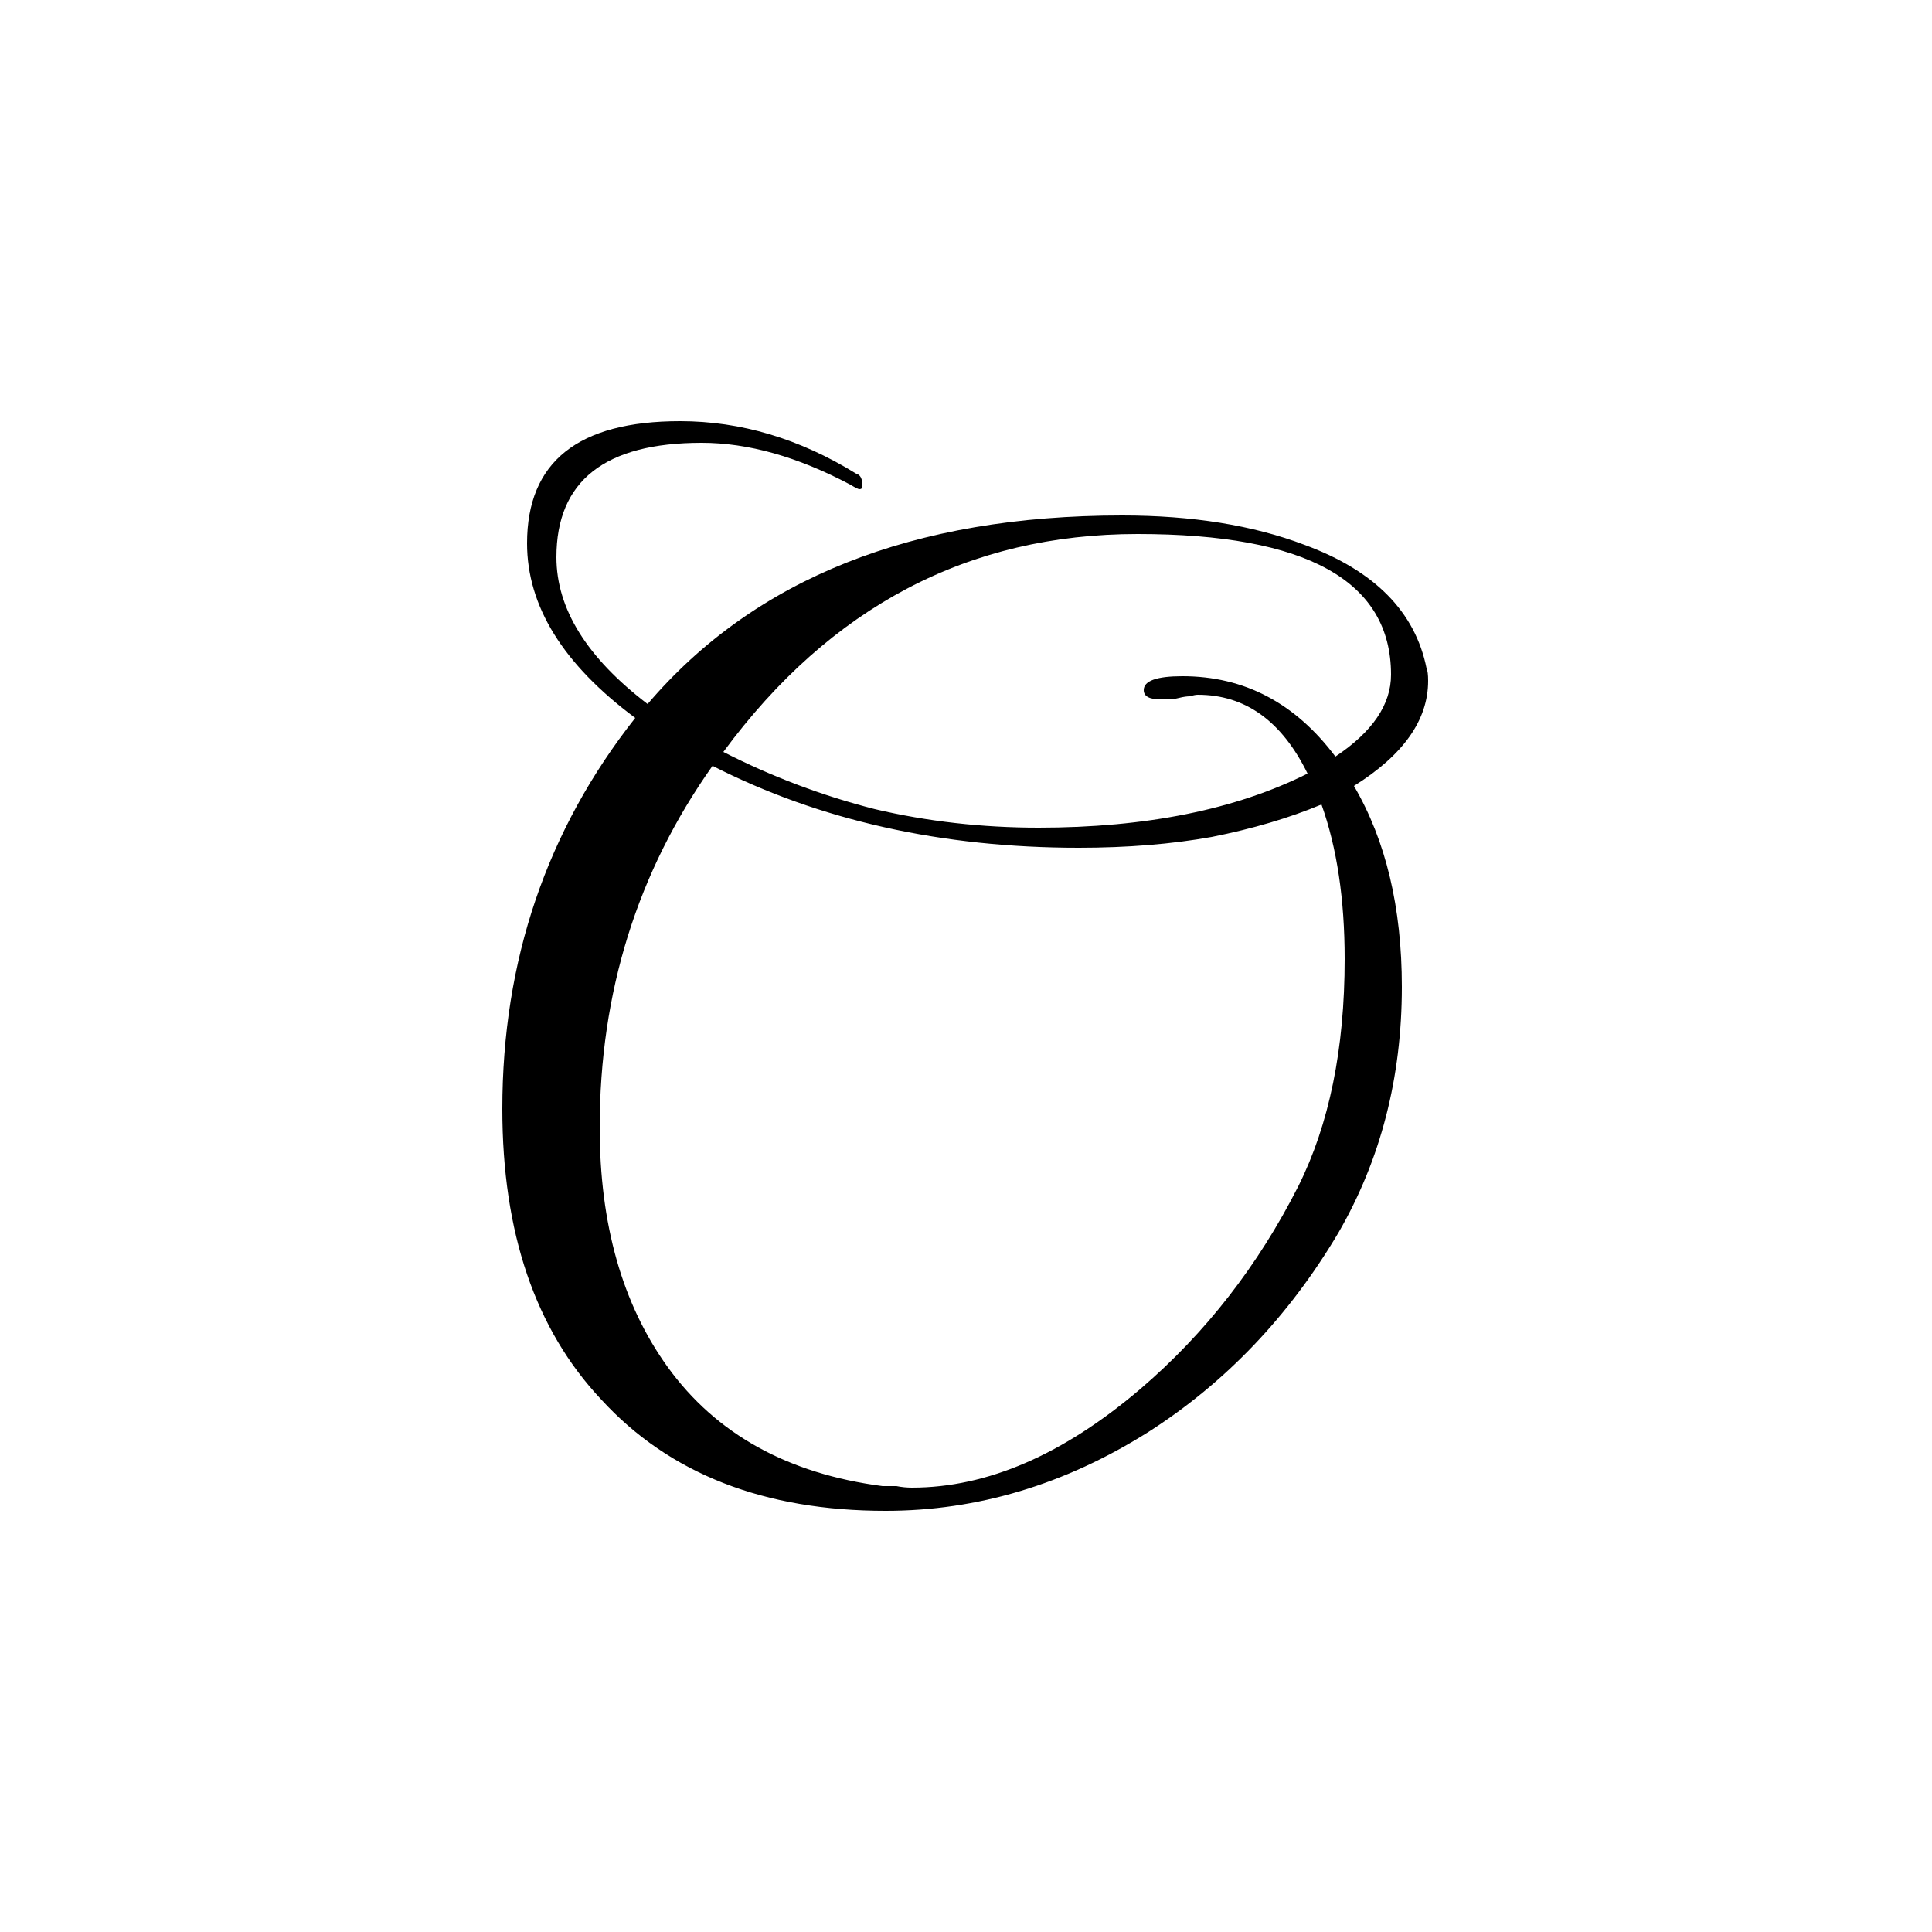 <svg width="500" height="500" viewBox="0 0 500 500" fill="none" xmlns="http://www.w3.org/2000/svg">
<rect width="500" height="500" fill="white"/>
<path d="M229.2 391C197.733 391 173.2 381.4 155.6 362.2C138.533 344.067 130 319 130 287C130 248.6 141.467 214.867 164.4 185.8C145.733 171.933 136.4 156.867 136.4 140.6C136.4 119.533 149.6 109 176 109C191.733 109 206.933 113.533 221.6 122.6C222.667 122.867 223.2 123.933 223.2 125.8C223.2 126.333 222.933 126.6 222.4 126.6C222.133 126.6 221.333 126.2 220 125.4C206.4 118.2 193.6 114.6 181.6 114.6C156.533 114.6 144 124.467 144 144.2C144 157.533 151.867 170.2 167.6 182.2C195.333 149.667 236.267 133.4 290.4 133.4C308.533 133.4 324.267 135.933 337.6 141C355.733 147.667 366.267 158.333 369.2 173C369.467 173.533 369.6 174.6 369.6 176.2C369.6 186.333 363.2 195.4 350.4 203.4C358.667 217.533 362.8 234.867 362.8 255.4C362.8 278.867 357.333 300.067 346.4 319C333.6 340.6 317.2 357.8 297.2 370.6C275.6 384.2 252.933 391 229.2 391ZM268.8 214.2C296.533 214.2 319.733 209.533 338.4 200.2C331.733 186.6 322.267 179.8 310 179.8C309.467 179.8 308.8 179.933 308 180.2C307.2 180.2 306.267 180.333 305.2 180.6C304.133 180.867 303.2 181 302.4 181C301.6 181 300.933 181 300.4 181C297.467 181 296 180.2 296 178.6C296 176.2 299.333 175 306 175C322 175 335.2 181.933 345.6 195.8C355.2 189.4 360 182.333 360 174.6C360 150.333 338.133 138.2 294.4 138.2C250.667 138.2 214.933 157 187.2 194.6C199.733 201 212.8 205.933 226.4 209.4C240 212.6 254.133 214.2 268.8 214.2ZM236 385C255.467 385 275.2 376.467 295.2 359.4C312 345 325.6 327.533 336 307C344 291 348 271.4 348 248.2C348 232.733 346 219.4 342 208.2C333.733 211.667 324.267 214.467 313.6 216.6C303.2 218.467 291.733 219.4 279.2 219.4C243.733 219.4 212.133 212.333 184.4 198.2C164.933 225.667 155.2 256.867 155.2 291.8C155.2 316.867 161.067 337.533 172.8 353.8C185.333 371.133 203.867 381.4 228.4 384.6C229.467 384.6 230.667 384.6 232 384.6C233.333 384.867 234.667 385 236 385Z" fill="black"/>
</svg>

